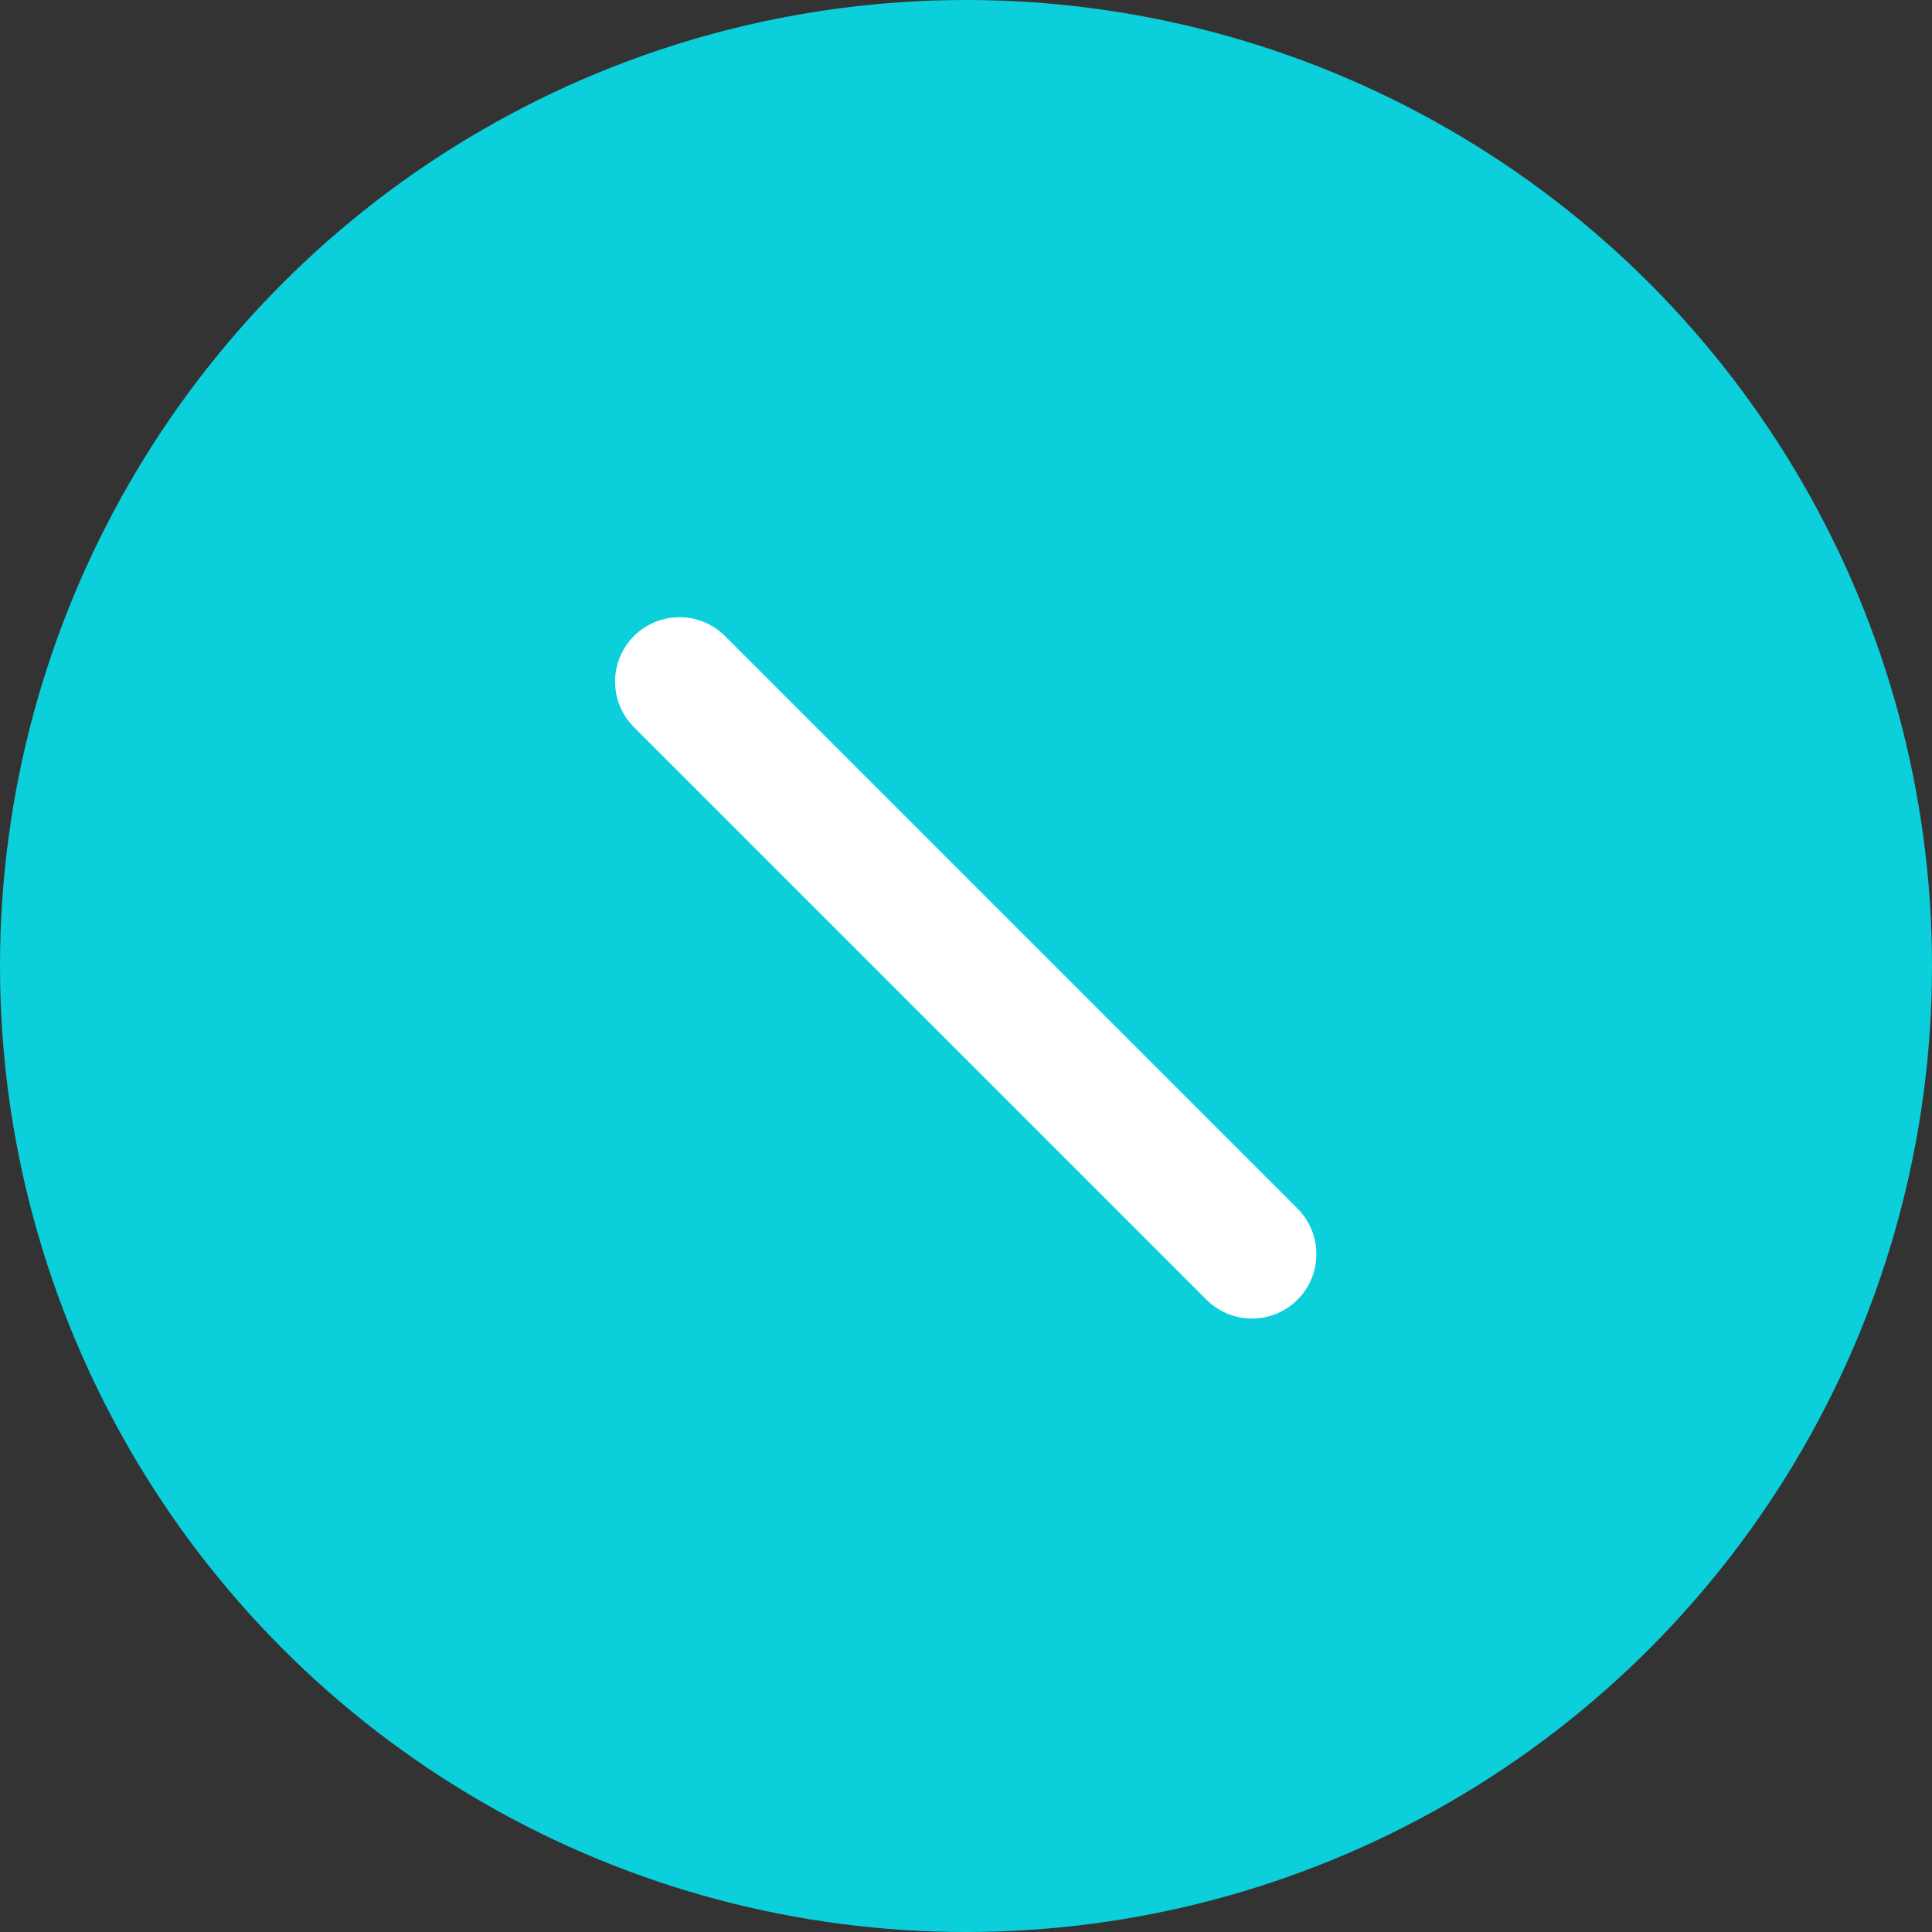 <svg xmlns="http://www.w3.org/2000/svg" width="45" height="45" viewBox="0 0 45 45">
  <rect x="0" y="0" width="45" height="45" fill="#333333" stroke="none"/>
  <g id="arrow" transform="translate(-185 -449)">
    <circle id="Ellipse_196" data-name="Ellipse 196" cx="22.5" cy="22.5" r="22.5" transform="translate(185 449)" fill="#0bcfdb"/>
    <path id="Path_21915" data-name="Path 21915" d="M10.5,10.5,23.835,23.835" transform="translate(190.326 454.376)" fill="none" stroke="#fff" stroke-linecap="round" stroke-linejoin="round" stroke-width="3"/>
  </g>
</svg>
